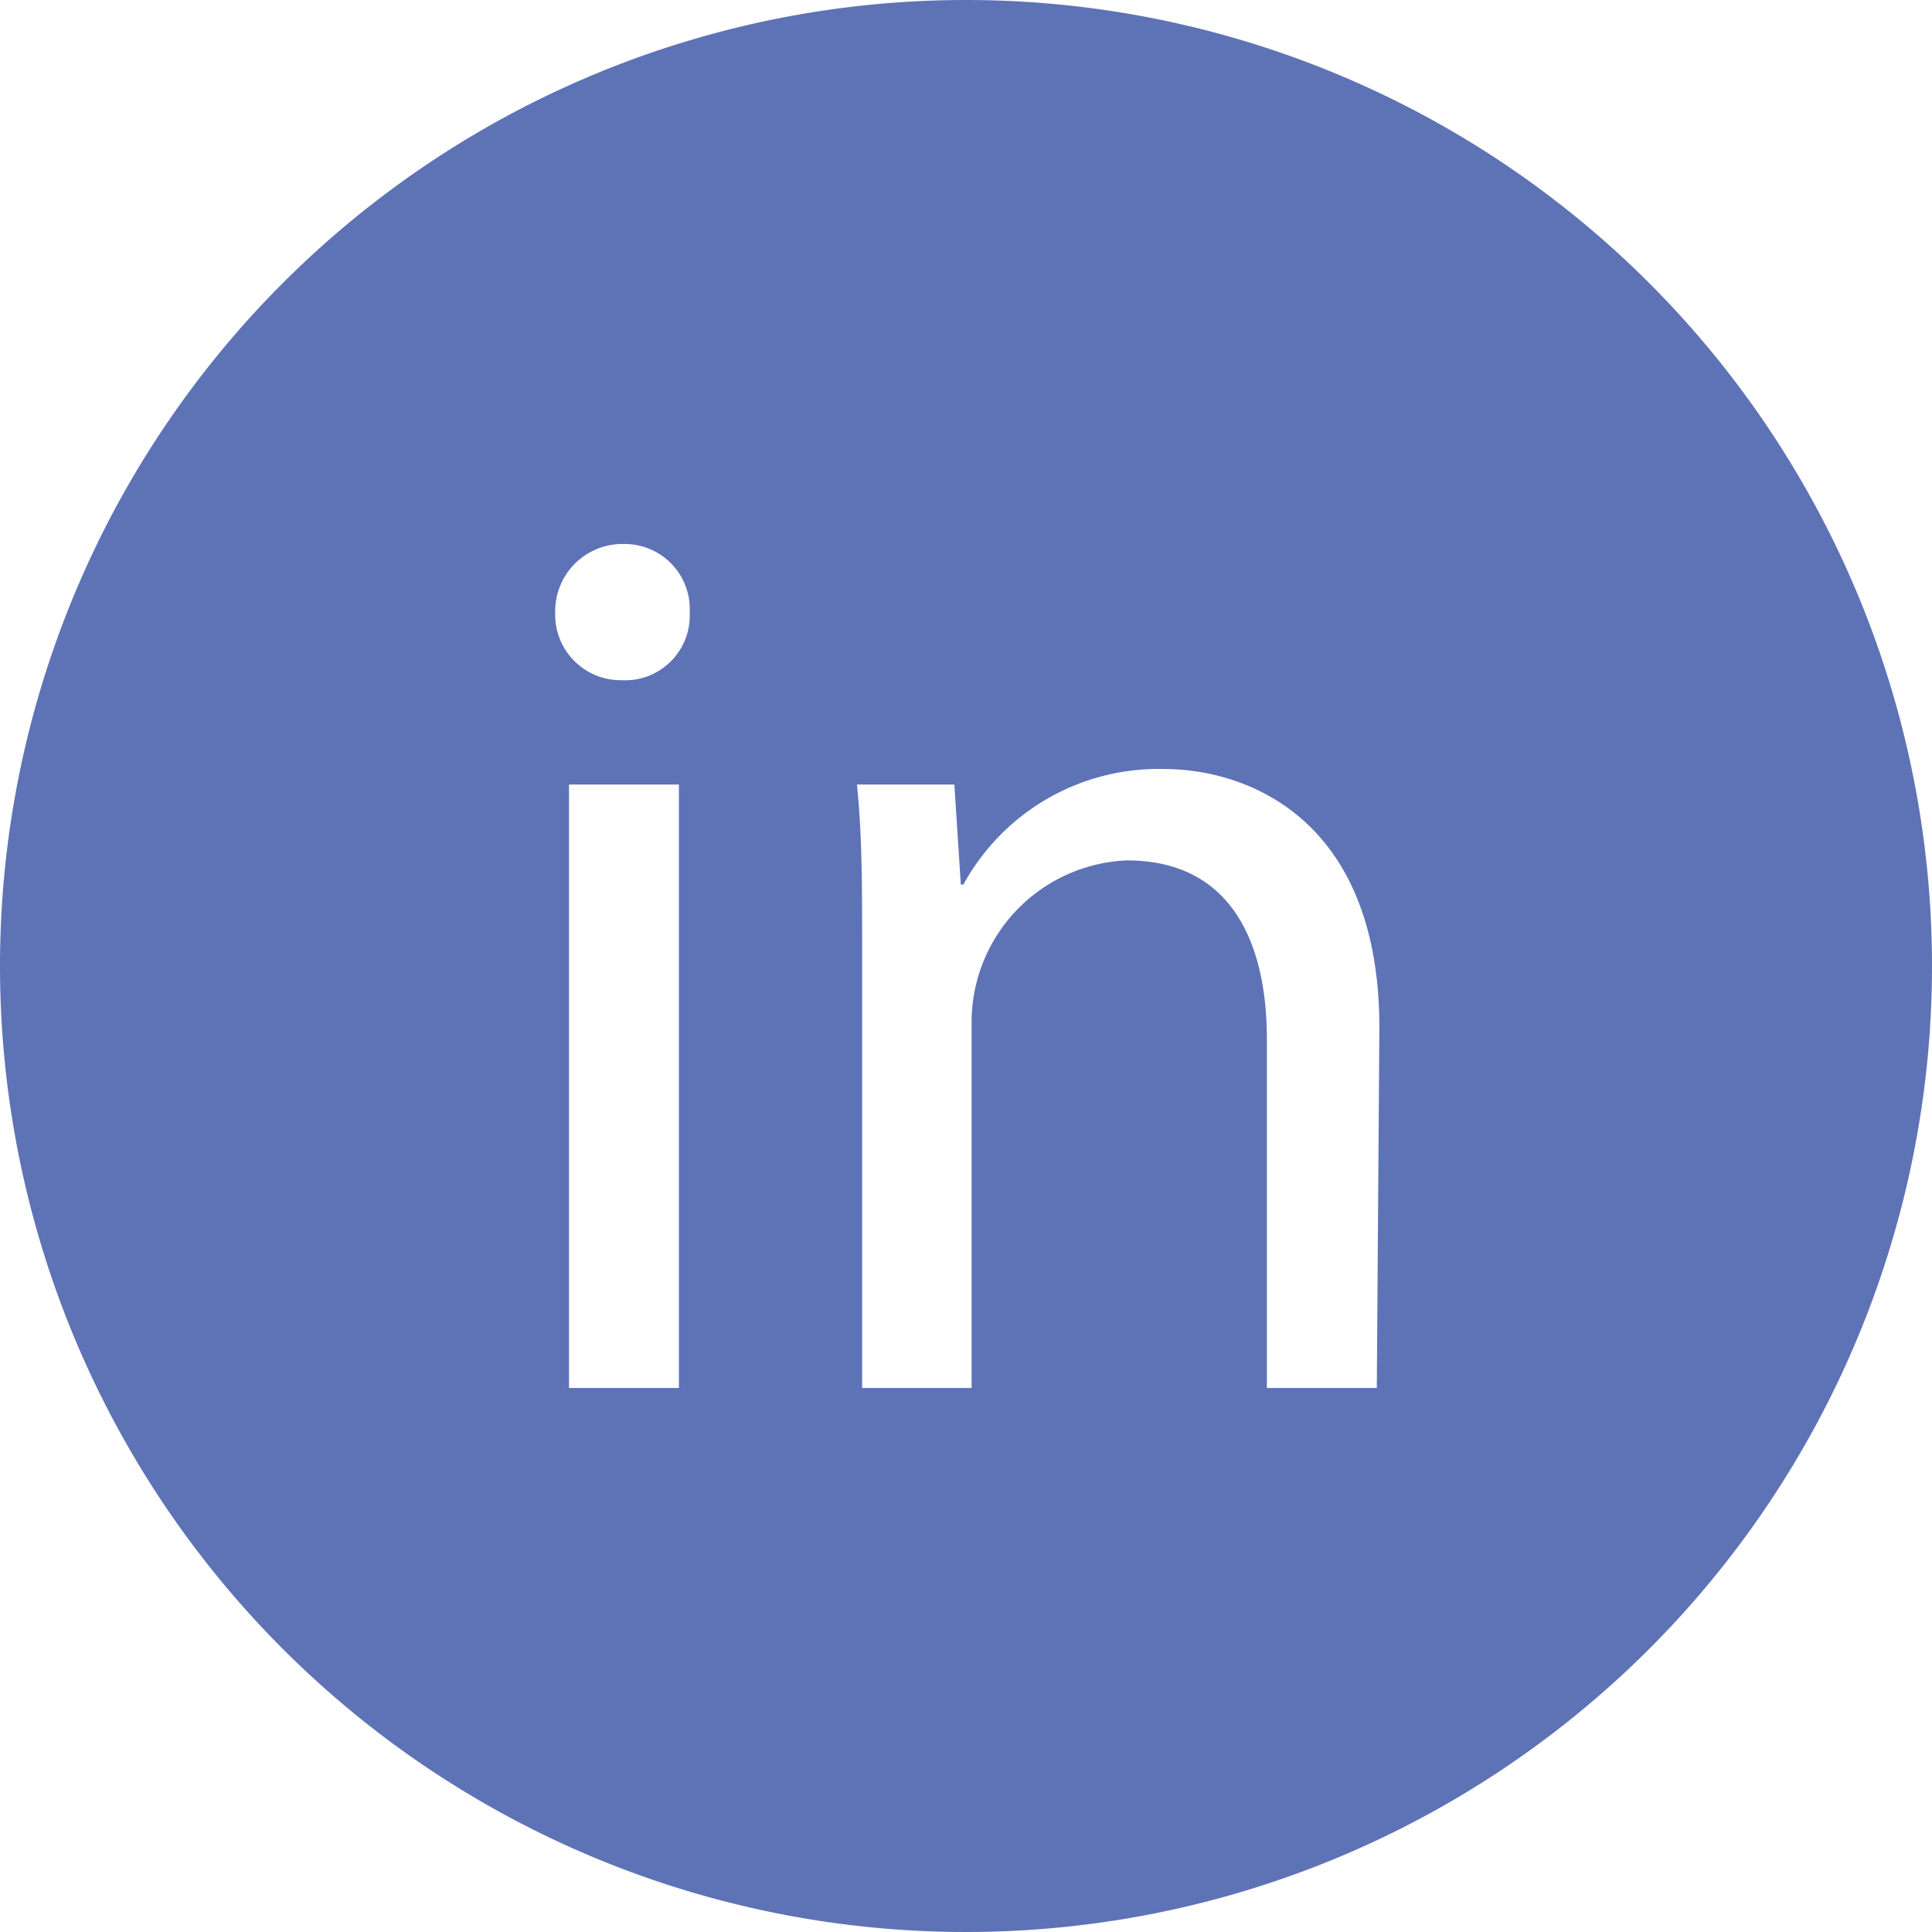 <svg xmlns="http://www.w3.org/2000/svg" viewBox="0 0 44.82 44.82"><defs><style>.cls-1{fill:#5e72b6;}</style></defs><g id="Calque_2" data-name="Calque 2"><g id="Layer_1" data-name="Layer 1"><path class="cls-1" d="M22.41,0A22.41,22.41,0,1,0,44.82,22.41,22.41,22.41,0,0,0,22.41,0ZM15.75,32.2H13.2v-14h2.55ZM14.42,15.78a1.52,1.52,0,0,1-1.54-1.57,1.56,1.56,0,0,1,1.6-1.59A1.51,1.51,0,0,1,16,14.21,1.5,1.5,0,0,1,14.42,15.78ZM31.94,32.2H29.39V24.11c0-2.26-.84-4.15-3.25-4.15a3.76,3.76,0,0,0-3.6,3.8V32.2H20V22c0-1.45,0-2.64-.12-3.8h2.26l.15,2.32h.06A5.16,5.16,0,0,1,27,17.84c1.94,0,5,1.16,5,6Z"/></g></g></svg>